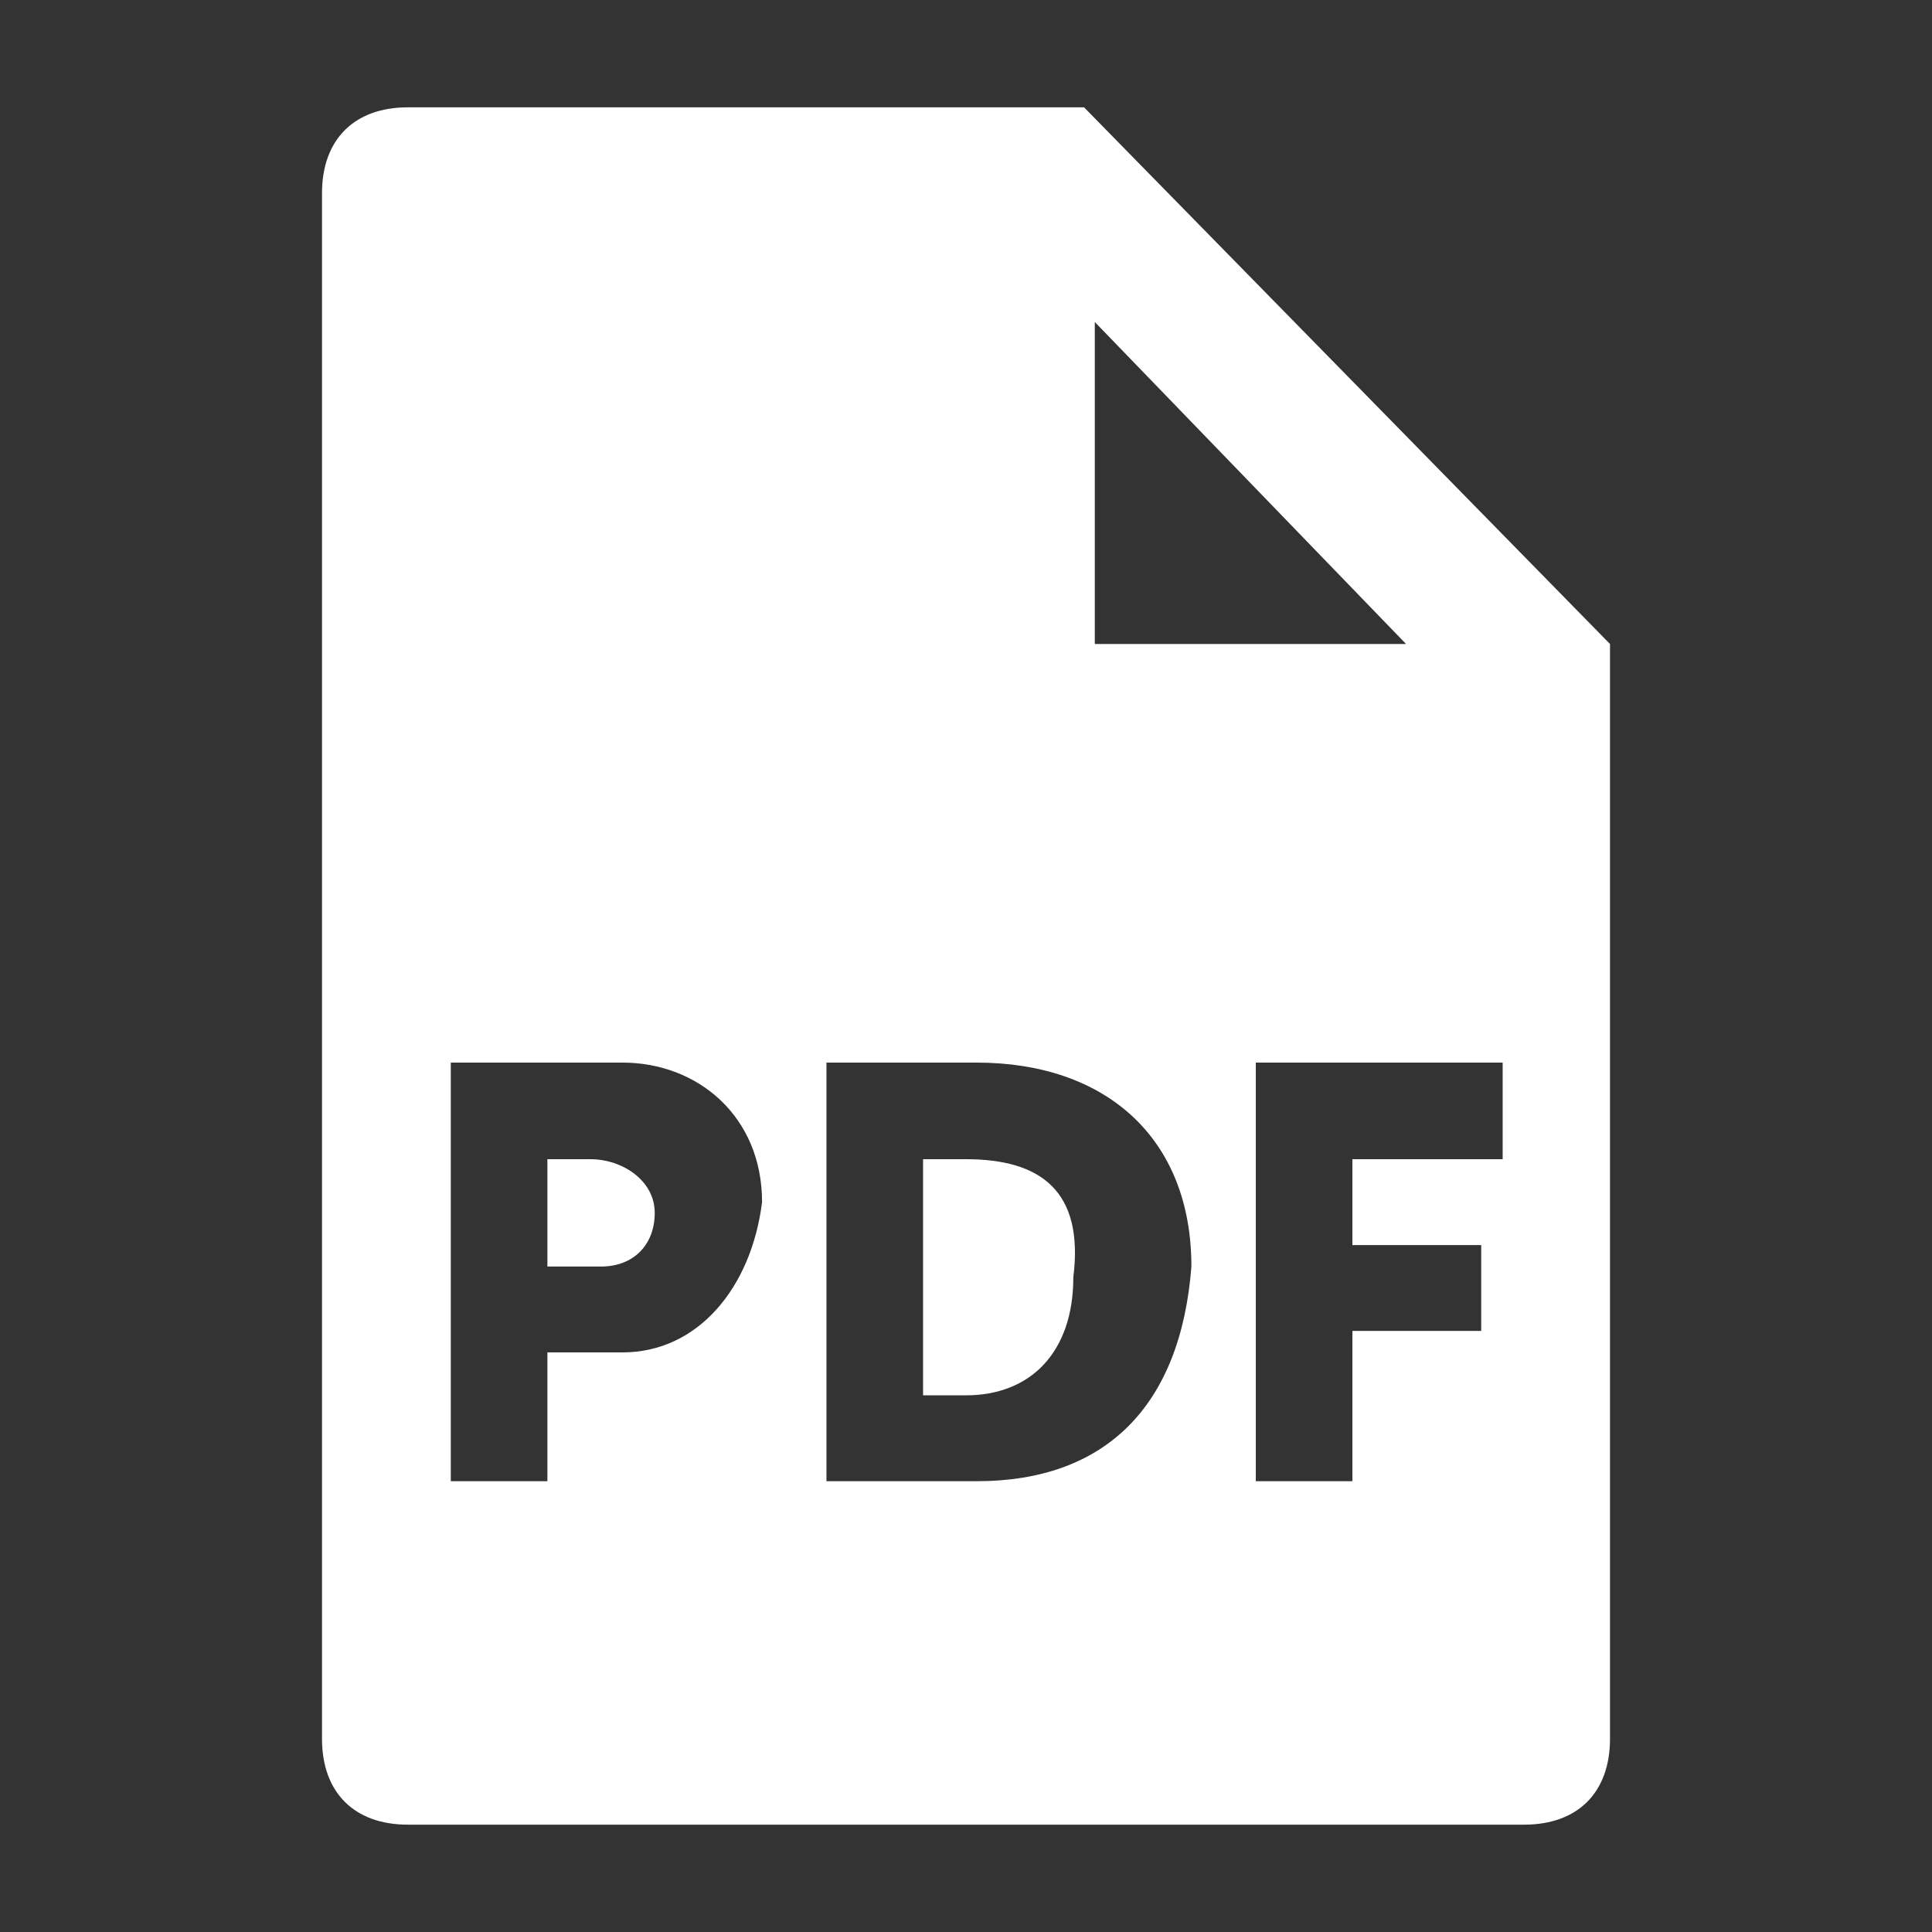 <?xml version="1.0" encoding="utf-8"?>
<!-- Generator: Adobe Illustrator 23.0.4, SVG Export Plug-In . SVG Version: 6.00 Build 0)  -->
<svg version="1.1" id="Layer_1" xmlns="http://www.w3.org/2000/svg" xmlns:xlink="http://www.w3.org/1999/xlink" x="0px" y="0px"
	 viewBox="0 0 18 18" style="enable-background:new 0 0 18 18;" xml:space="preserve">
<rect x="0" y="0" width="18" height="18" fill="#333333" stroke="none"/>
<style type="text/css">
	.st0{display:none;}
	.st1{display:inline;fill:none;stroke:#B3DCE0;stroke-width:0.2;stroke-miterlimit:10;}
	.st2{fill:#FFFFFF;}
</style>
<g id="Layer_2_1_" class="st0">
	<line class="st1" x1="1.1" y1="0" x2="1.1" y2="18"/>
	<line class="st1" x1="2.1" y1="0" x2="2.1" y2="18"/>
	<line class="st1" x1="3.1" y1="0" x2="3.1" y2="18"/>
	<line class="st1" x1="4.1" y1="0" x2="4.1" y2="18"/>
	<line class="st1" x1="5.1" y1="0" x2="5.1" y2="18"/>
	<line class="st1" x1="6.1" y1="0" x2="6.1" y2="18"/>
	<line class="st1" x1="7" y1="0" x2="7" y2="18"/>
	<line class="st1" x1="8" y1="0" x2="8" y2="18"/>
	<line class="st1" x1="9" y1="0" x2="9" y2="18"/>
	<line class="st1" x1="10" y1="0" x2="10" y2="18"/>
	<line class="st1" x1="11" y1="0" x2="11" y2="18"/>
	<line class="st1" x1="12" y1="0" x2="12" y2="18"/>
	<line class="st1" x1="13" y1="0" x2="13" y2="18"/>
	<line class="st1" x1="14" y1="0" x2="14" y2="18"/>
	<line class="st1" x1="15" y1="0" x2="15" y2="18"/>
	<line class="st1" x1="16" y1="0" x2="16" y2="18"/>
	<line class="st1" x1="17" y1="0" x2="17" y2="18"/>
	<line class="st1" x1="0" y1="16" x2="18" y2="16"/>
	<line class="st1" x1="0" y1="17" x2="18" y2="17"/>
	<line class="st1" x1="0" y1="15" x2="18" y2="15"/>
	<line class="st1" x1="0" y1="14" x2="18" y2="14"/>
	<line class="st1" x1="0" y1="13" x2="18" y2="13"/>
	<line class="st1" x1="0" y1="12" x2="18" y2="12"/>
	<line class="st1" x1="0" y1="11" x2="18" y2="11"/>
	<line class="st1" x1="0" y1="10" x2="18" y2="10"/>
	<line class="st1" x1="0" y1="9" x2="18" y2="9"/>
	<line class="st1" x1="0" y1="8" x2="18" y2="8"/>
	<line class="st1" x1="0" y1="7" x2="18" y2="7"/>
	<line class="st1" x1="0" y1="6" x2="18" y2="6"/>
	<line class="st1" x1="0" y1="5" x2="18" y2="5"/>
	<line class="st1" x1="0" y1="4" x2="18" y2="4"/>
	<line class="st1" x1="0" y1="3" x2="18" y2="3"/>
	<line class="st1" x1="0" y1="2" x2="18" y2="2"/>
	<line class="st1" x1="0" y1="1" x2="18" y2="1"/>
</g>
<g id="Layer_3">
</g>
<g id="Layer_4">
</g>
<g id="Layer_5">
	<g>
		<path class="st2" d="M9,10.8H8.6V13H9c0.6,0,1-0.4,1-1.1C10.1,11.1,9.7,10.8,9,10.8z"/>
		<path class="st2" d="M10.1,1H3.8C3.3,1,3,1.3,3,1.8v14.4C3,16.7,3.3,17,3.8,17h10.4c0.5,0,0.8-0.3,0.8-0.8l0-10.2L10.1,1z
			 M5.8,12.6H5.1v1.2H4.2V9.9h1.6c0.7,0,1.3,0.5,1.3,1.3C7,12,6.5,12.6,5.8,12.6z M9.1,13.8H7.7V9.9h1.4c1.2,0,2,0.7,2,1.9
			C11,13.1,10.3,13.8,9.1,13.8z M14,10.8h-1.4v0.8h1.2v0.8h-1.2v1.4h-0.9V9.9H14L14,10.8L14,10.8z M10.2,6V3l2.9,3L10.2,6z"/>
		<path class="st2" d="M5.5,10.8H5.1v1h0.5c0.3,0,0.5-0.2,0.5-0.5S5.8,10.8,5.5,10.8z"/>
	</g>
</g>
<g id="Layer_6">
</g>
<g id="Layer_7">
</g>
<g id="Layer_8">
</g>
<g id="Layer_9">
</g>
<g id="Layer_10">
</g>
<g id="Layer_11">
</g>
<g id="Layer_12">
</g>
<g id="Layer_13">
</g>
<g id="Layer_14">
</g>
<g id="Layer_15">
</g>
<g id="Layer_16">
</g>
<g id="Layer_17">
</g>
<g id="Layer_18">
</g>
<g id="Layer_22">
</g>
<g id="Layer_19">
</g>
<g id="Layer_20">
</g>
<g id="Layer_21">
</g>
<g id="Layer_23">
</g>
<g id="Layer_24">
</g>
<g id="Layer_25">
</g>
<g id="Layer_26">
</g>
<g id="Layer_27">
</g>
<g id="Layer_28">
</g>
<g id="Layer_29">
</g>
<g id="Layer_30">
</g>
</svg>
